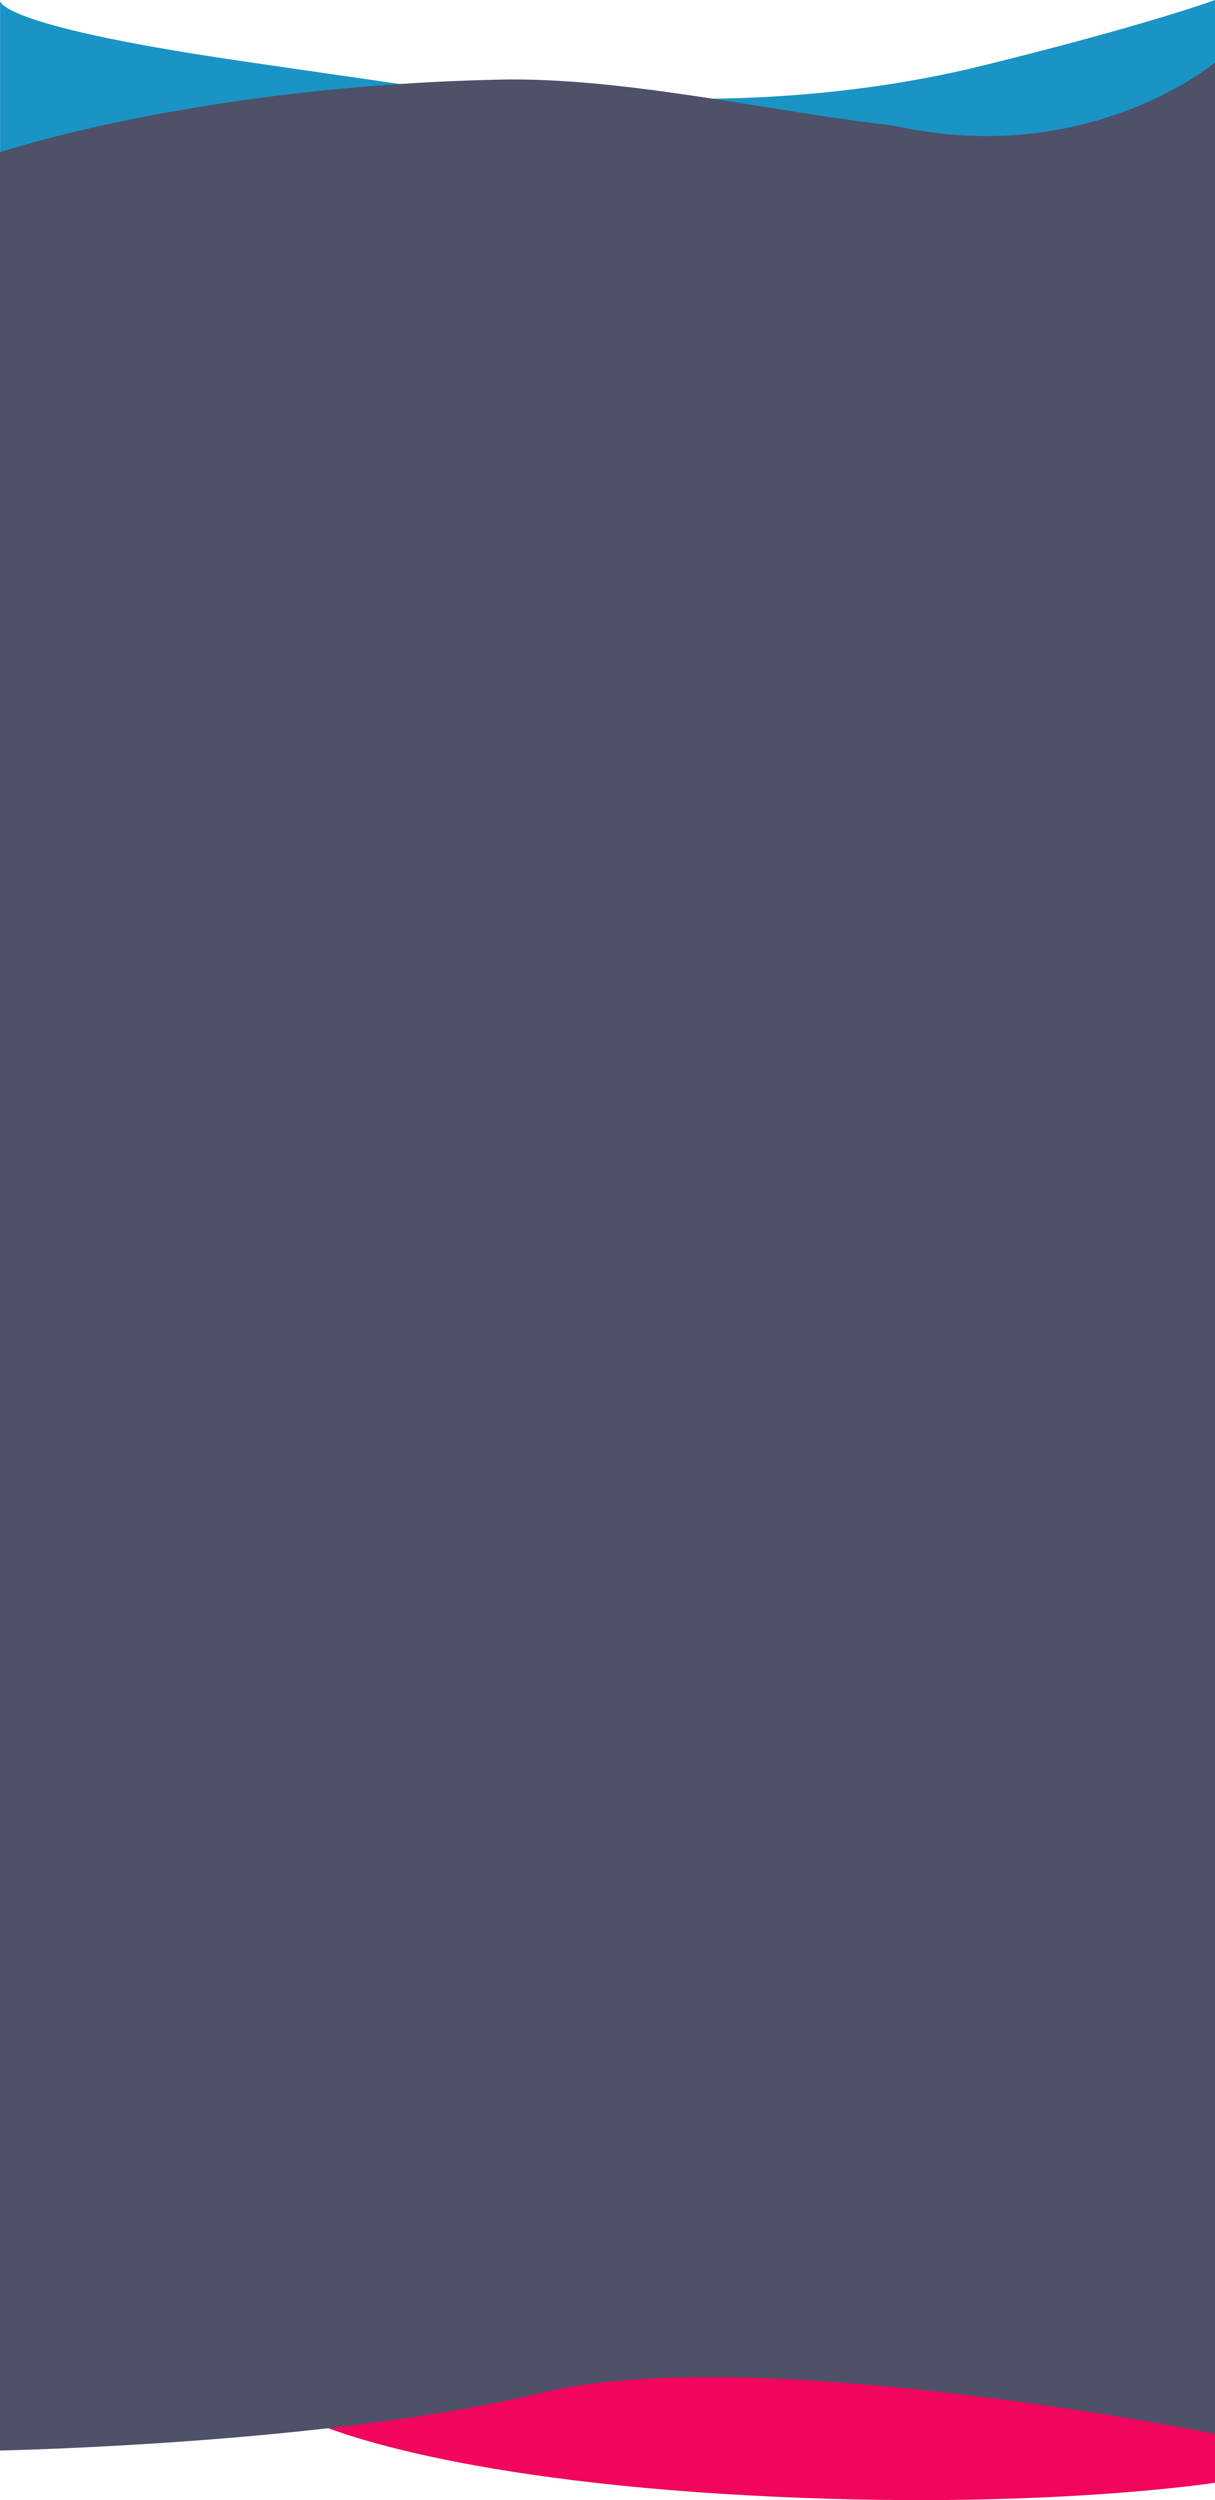 <svg xmlns="http://www.w3.org/2000/svg" width="1920" height="3950" viewBox="0 0 1920 3950">
  <g id="Raggruppa_44" data-name="Raggruppa 44" transform="translate(-0.337 -2171.711)">
    <path id="Tracciato_12" data-name="Tracciato 12" d="M287.435,2337.711s-16.452,38.138,376.727,95.765,830.151,118.494,830.151,118.494l-264.869,47.842H287.435Z" transform="translate(-287 -166)" fill="#1a94c4"/>
    <path id="Tracciato_13" data-name="Tracciato 13" d="M991.478,4989.5s172.123,84.1,647.737,114.043,778.76-17.554,778.76-17.554V4831.548l-1426.5,42.24Z" transform="translate(-497.638 1008.265)" fill="#f2055c"/>
    <path id="Tracciato_14" data-name="Tracciato 14" d="M2221.337,2337.711s-104.628,38.913-368.762,104.08-505.389,50.442-505.389,50.442l363.734,139.587h510.418Z" transform="translate(-301 -166)" fill="#1a94c4"/>
    <path id="Tracciato_11" data-name="Tracciato 11" d="M301,2508.86v3631.1s521.648-10.155,856.567-91.3S2221,6113.55,2221,6113.55V2367.109s-200.518,168.408-506.82,99.8c-194.087-21.83-426.28-77.135-624.52-72.8C609.66,2404.594,301,2508.86,301,2508.86Z" transform="translate(-300.663 -96.604)" fill="#4e5169"/>
  </g>
</svg>
